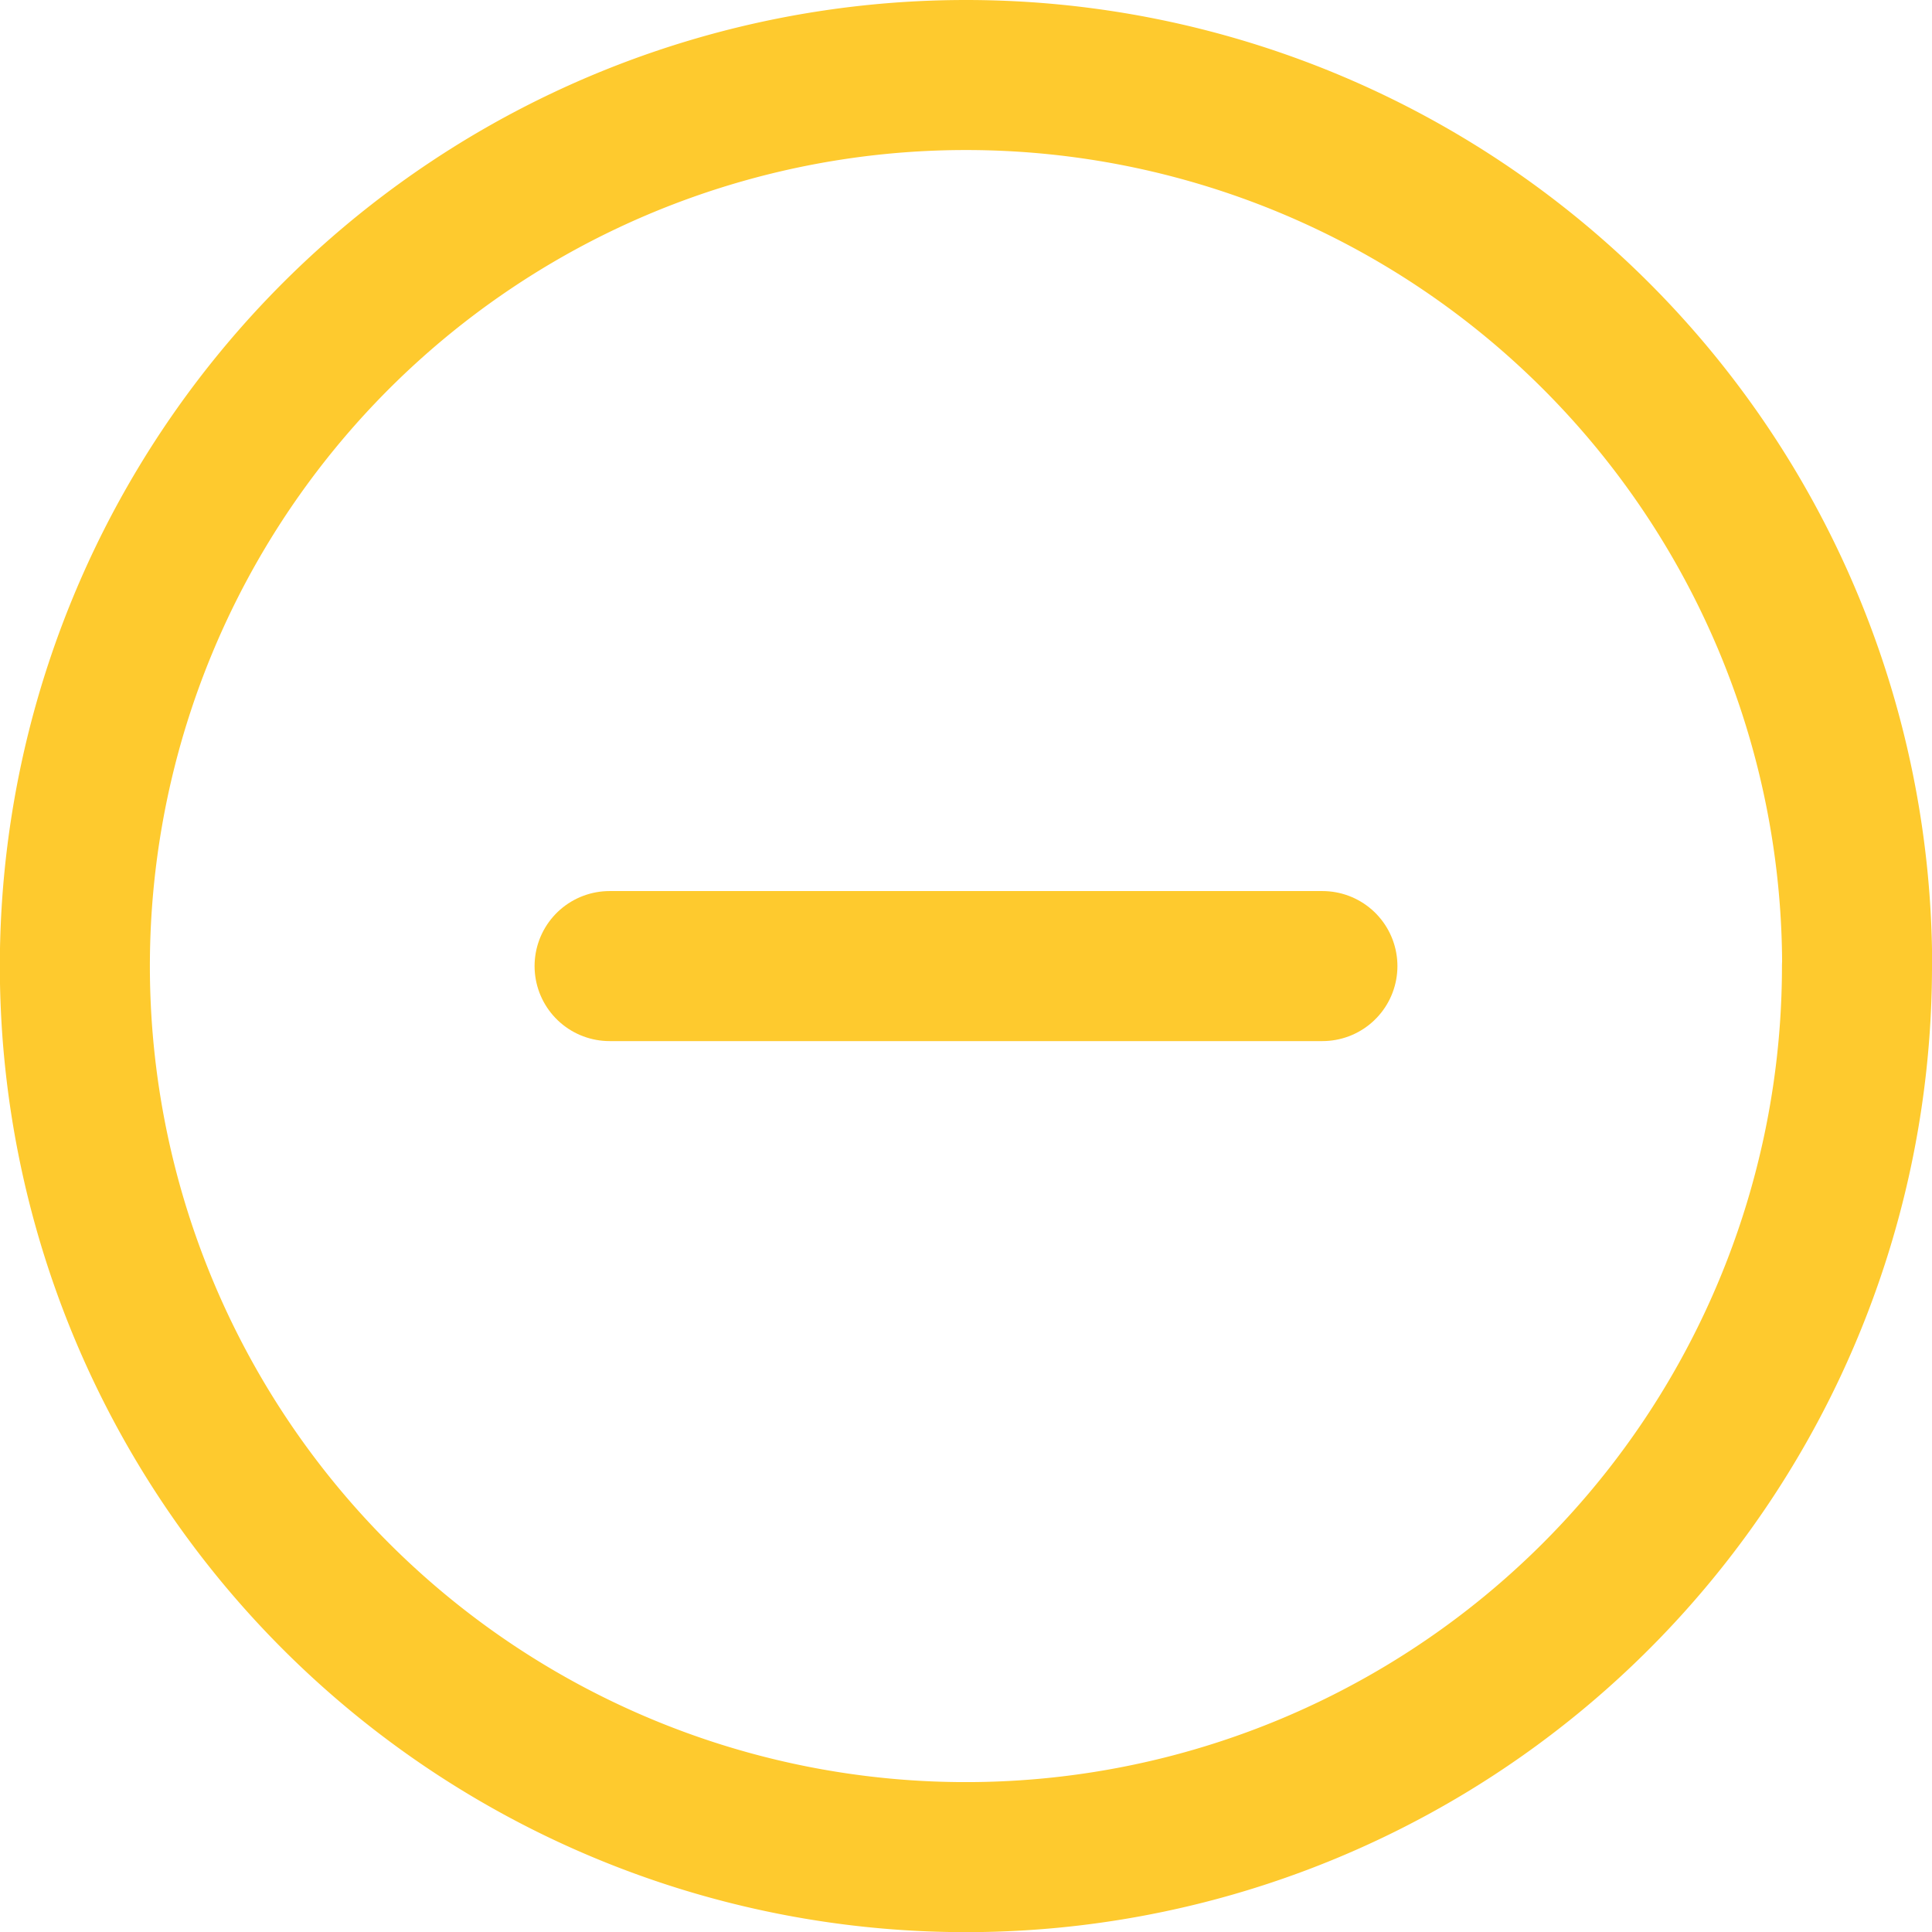 <svg xmlns="http://www.w3.org/2000/svg" width="12.877" height="12.877" viewBox="0 0 12.877 12.877">
  <g id="Icon_feather-minus-circle" data-name="Icon feather-minus-circle" transform="translate(-2.5 -2.5)">
    <path id="Path_15205" data-name="Path 15205" d="M14.877,8.939A5.939,5.939,0,1,1,8.939,3a5.939,5.939,0,0,1,5.939,5.939Z" transform="translate(0 0)" fill="none" stroke="#feca2e" stroke-linecap="round" stroke-linejoin="round" stroke-width="1"/>
    <path id="Path_15206" data-name="Path 15206" d="M12,18h4.751" transform="translate(-5.437 -9.061)" fill="none" stroke="#feca2e" stroke-linecap="round" stroke-linejoin="round" stroke-width="1"/>
  </g>
</svg>
